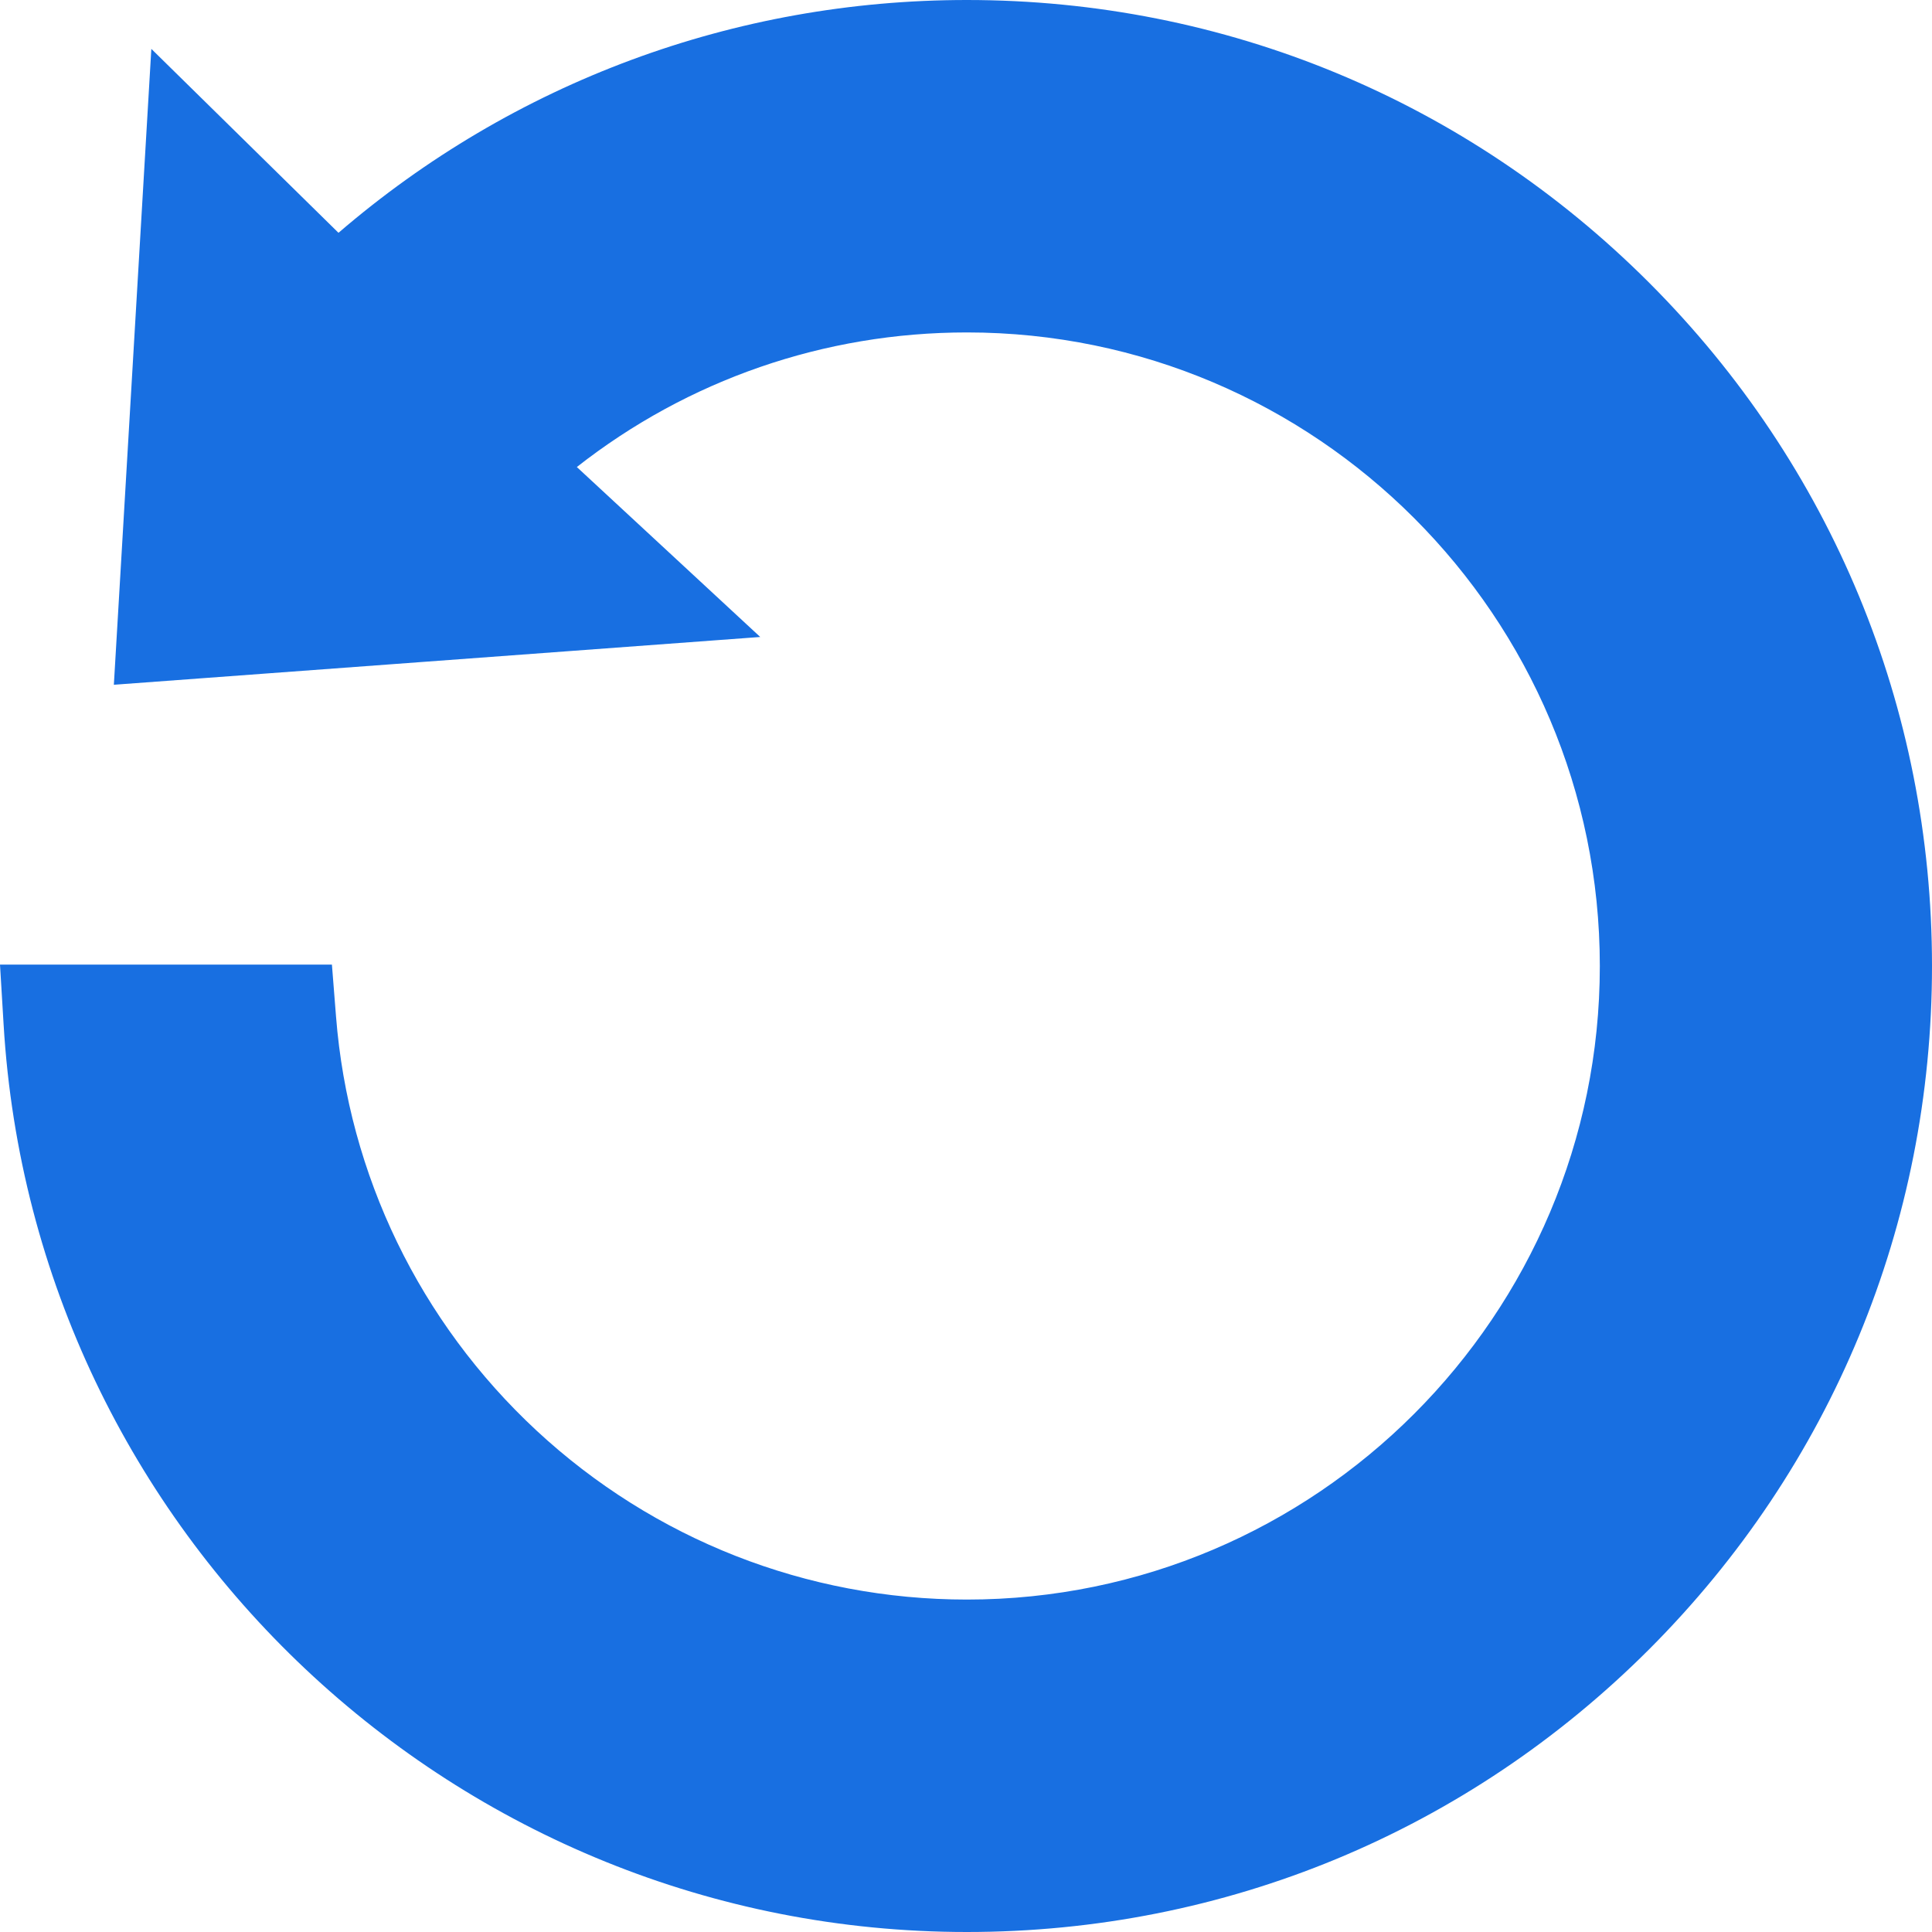 <svg width="30" height="30" viewBox="0 0 30 30" fill="none" xmlns="http://www.w3.org/2000/svg">
<path d="M25.611 4.393C22.78 1.56 19.017 0 15.014 0C11.406 0 7.973 1.278 5.256 3.615L2.35 0.759L1.768 10.633L11.805 9.891L8.957 7.252C10.681 5.899 12.799 5.162 15.014 5.162C20.433 5.162 24.842 9.575 24.842 15C24.842 20.424 20.433 24.838 15.014 24.838C12.526 24.838 10.152 23.905 8.329 22.212C6.517 20.527 5.412 18.246 5.218 15.787L5.154 14.978H0L0.056 15.909C0.528 23.811 7.099 30 15.014 30C19.017 30 22.78 28.44 25.611 25.607C28.441 22.773 30 19.007 30 15C30 10.993 28.441 7.226 25.611 4.393Z" fill="#186FE1"/>
</svg>
